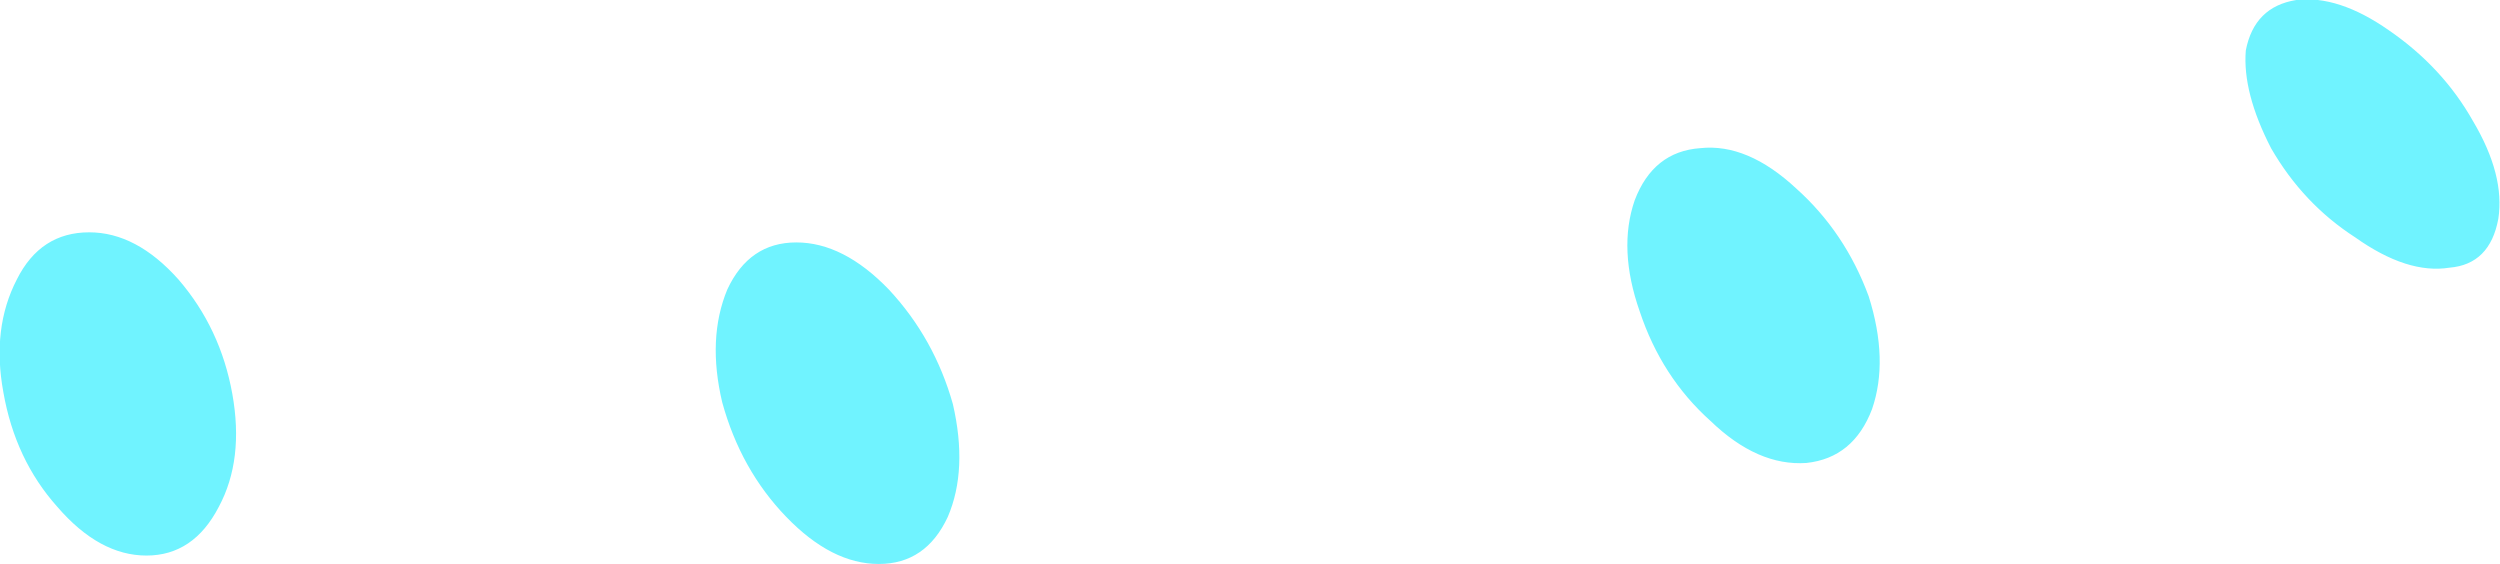 <?xml version="1.0" encoding="UTF-8" standalone="no"?>
<svg xmlns:xlink="http://www.w3.org/1999/xlink" height="16.75px" width="74.25px" xmlns="http://www.w3.org/2000/svg">
  <g transform="matrix(1.0, 0.0, 0.0, 1.0, 22.2, -1.85)">
    <path d="M51.25 5.45 Q52.2 7.05 52.0 8.35 51.75 9.7 50.55 9.8 49.3 10.0 47.75 8.9 46.2 7.9 45.25 6.25 44.4 4.6 44.5 3.35 44.75 2.05 46.0 1.85 47.25 1.7 48.75 2.75 50.35 3.85 51.25 5.45 M33.3 10.65 Q33.9 12.55 33.4 14.0 32.85 15.45 31.45 15.6 30.0 15.7 28.6 14.35 27.15 13.05 26.5 11.1 25.85 9.25 26.35 7.8 26.9 6.35 28.3 6.25 29.7 6.1 31.15 7.45 32.6 8.75 33.3 10.65 M6.1 13.85 Q6.55 15.8 5.95 17.2 5.3 18.6 3.9 18.6 2.5 18.6 1.15 17.2 -0.2 15.8 -0.75 13.8 -1.2 11.9 -0.6 10.45 0.05 9.05 1.45 9.05 2.85 9.05 4.2 10.45 5.55 11.9 6.1 13.85 M-15.3 13.55 Q-14.95 15.5 -15.7 16.9 -16.45 18.35 -17.85 18.35 -19.25 18.35 -20.5 16.9 -21.75 15.5 -22.1 13.5 -22.45 11.6 -21.7 10.15 -21.0 8.75 -19.55 8.75 -18.15 8.75 -16.9 10.15 -15.65 11.6 -15.3 13.55" fill="#70f3ff" fill-rule="evenodd" stroke="none"/>
  </g>
</svg>
